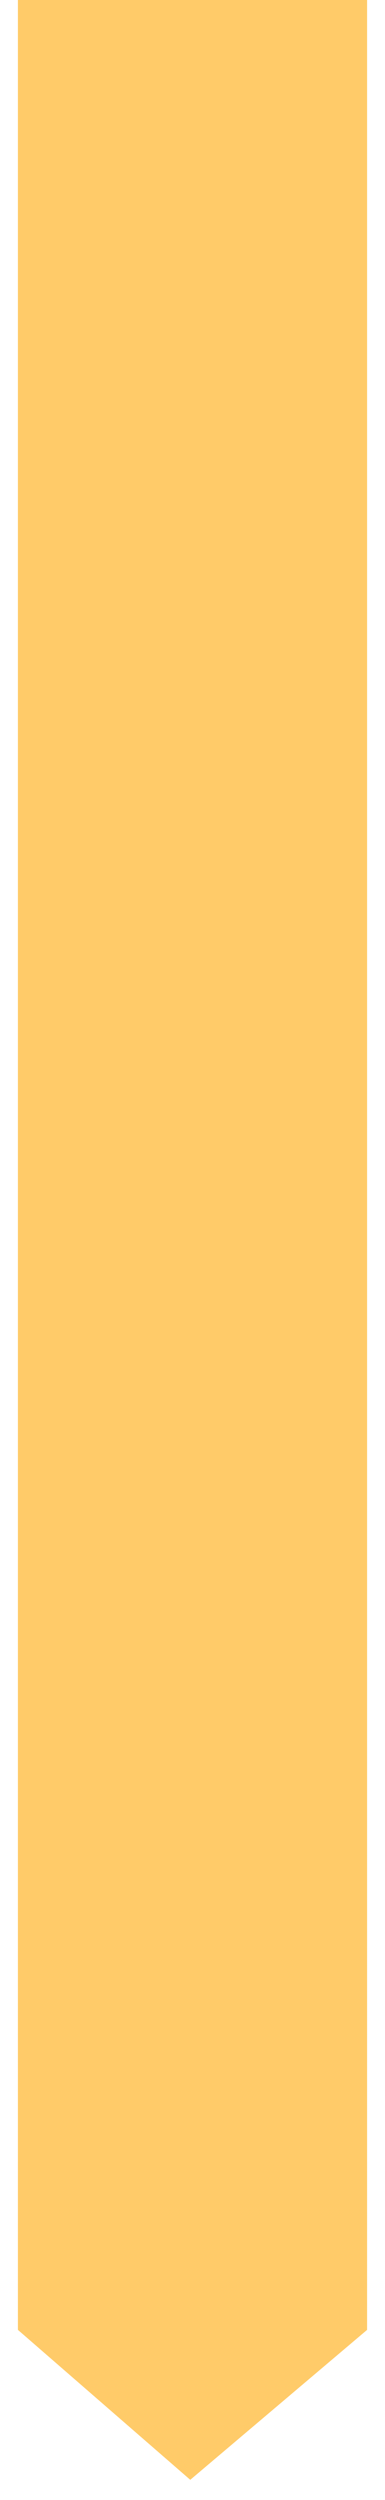 <svg width="86" height="558" viewBox="0 0 86 558" fill="none" xmlns="http://www.w3.org/2000/svg">
<g filter="url(#filter0_d_217_108)">
<path d="M1 0H79V520.03L39.5 553.5L1 520.03V0Z" fill="#FFCB69"/>
</g>
<defs>
<filter id="filter0_d_217_108" x="0" y="-4" width="86" height="561.5" filterUnits="userSpaceOnUse" color-interpolation-filters="sRGB">
<feFlood flood-opacity="0" result="BackgroundImageFix"/>
<feColorMatrix in="SourceAlpha" type="matrix" values="0 0 0 0 0 0 0 0 0 0 0 0 0 0 0 0 0 0 127 0" result="hardAlpha"/>
<feOffset dx="3"/>
<feGaussianBlur stdDeviation="2"/>
<feComposite in2="hardAlpha" operator="out"/>
<feColorMatrix type="matrix" values="0 0 0 0 0 0 0 0 0 0 0 0 0 0 0 0 0 0 0.5 0"/>
<feBlend mode="normal" in2="BackgroundImageFix" result="effect1_dropShadow_217_108"/>
<feBlend mode="normal" in="SourceGraphic" in2="effect1_dropShadow_217_108" result="shape"/>
</filter>
</defs>
</svg>
